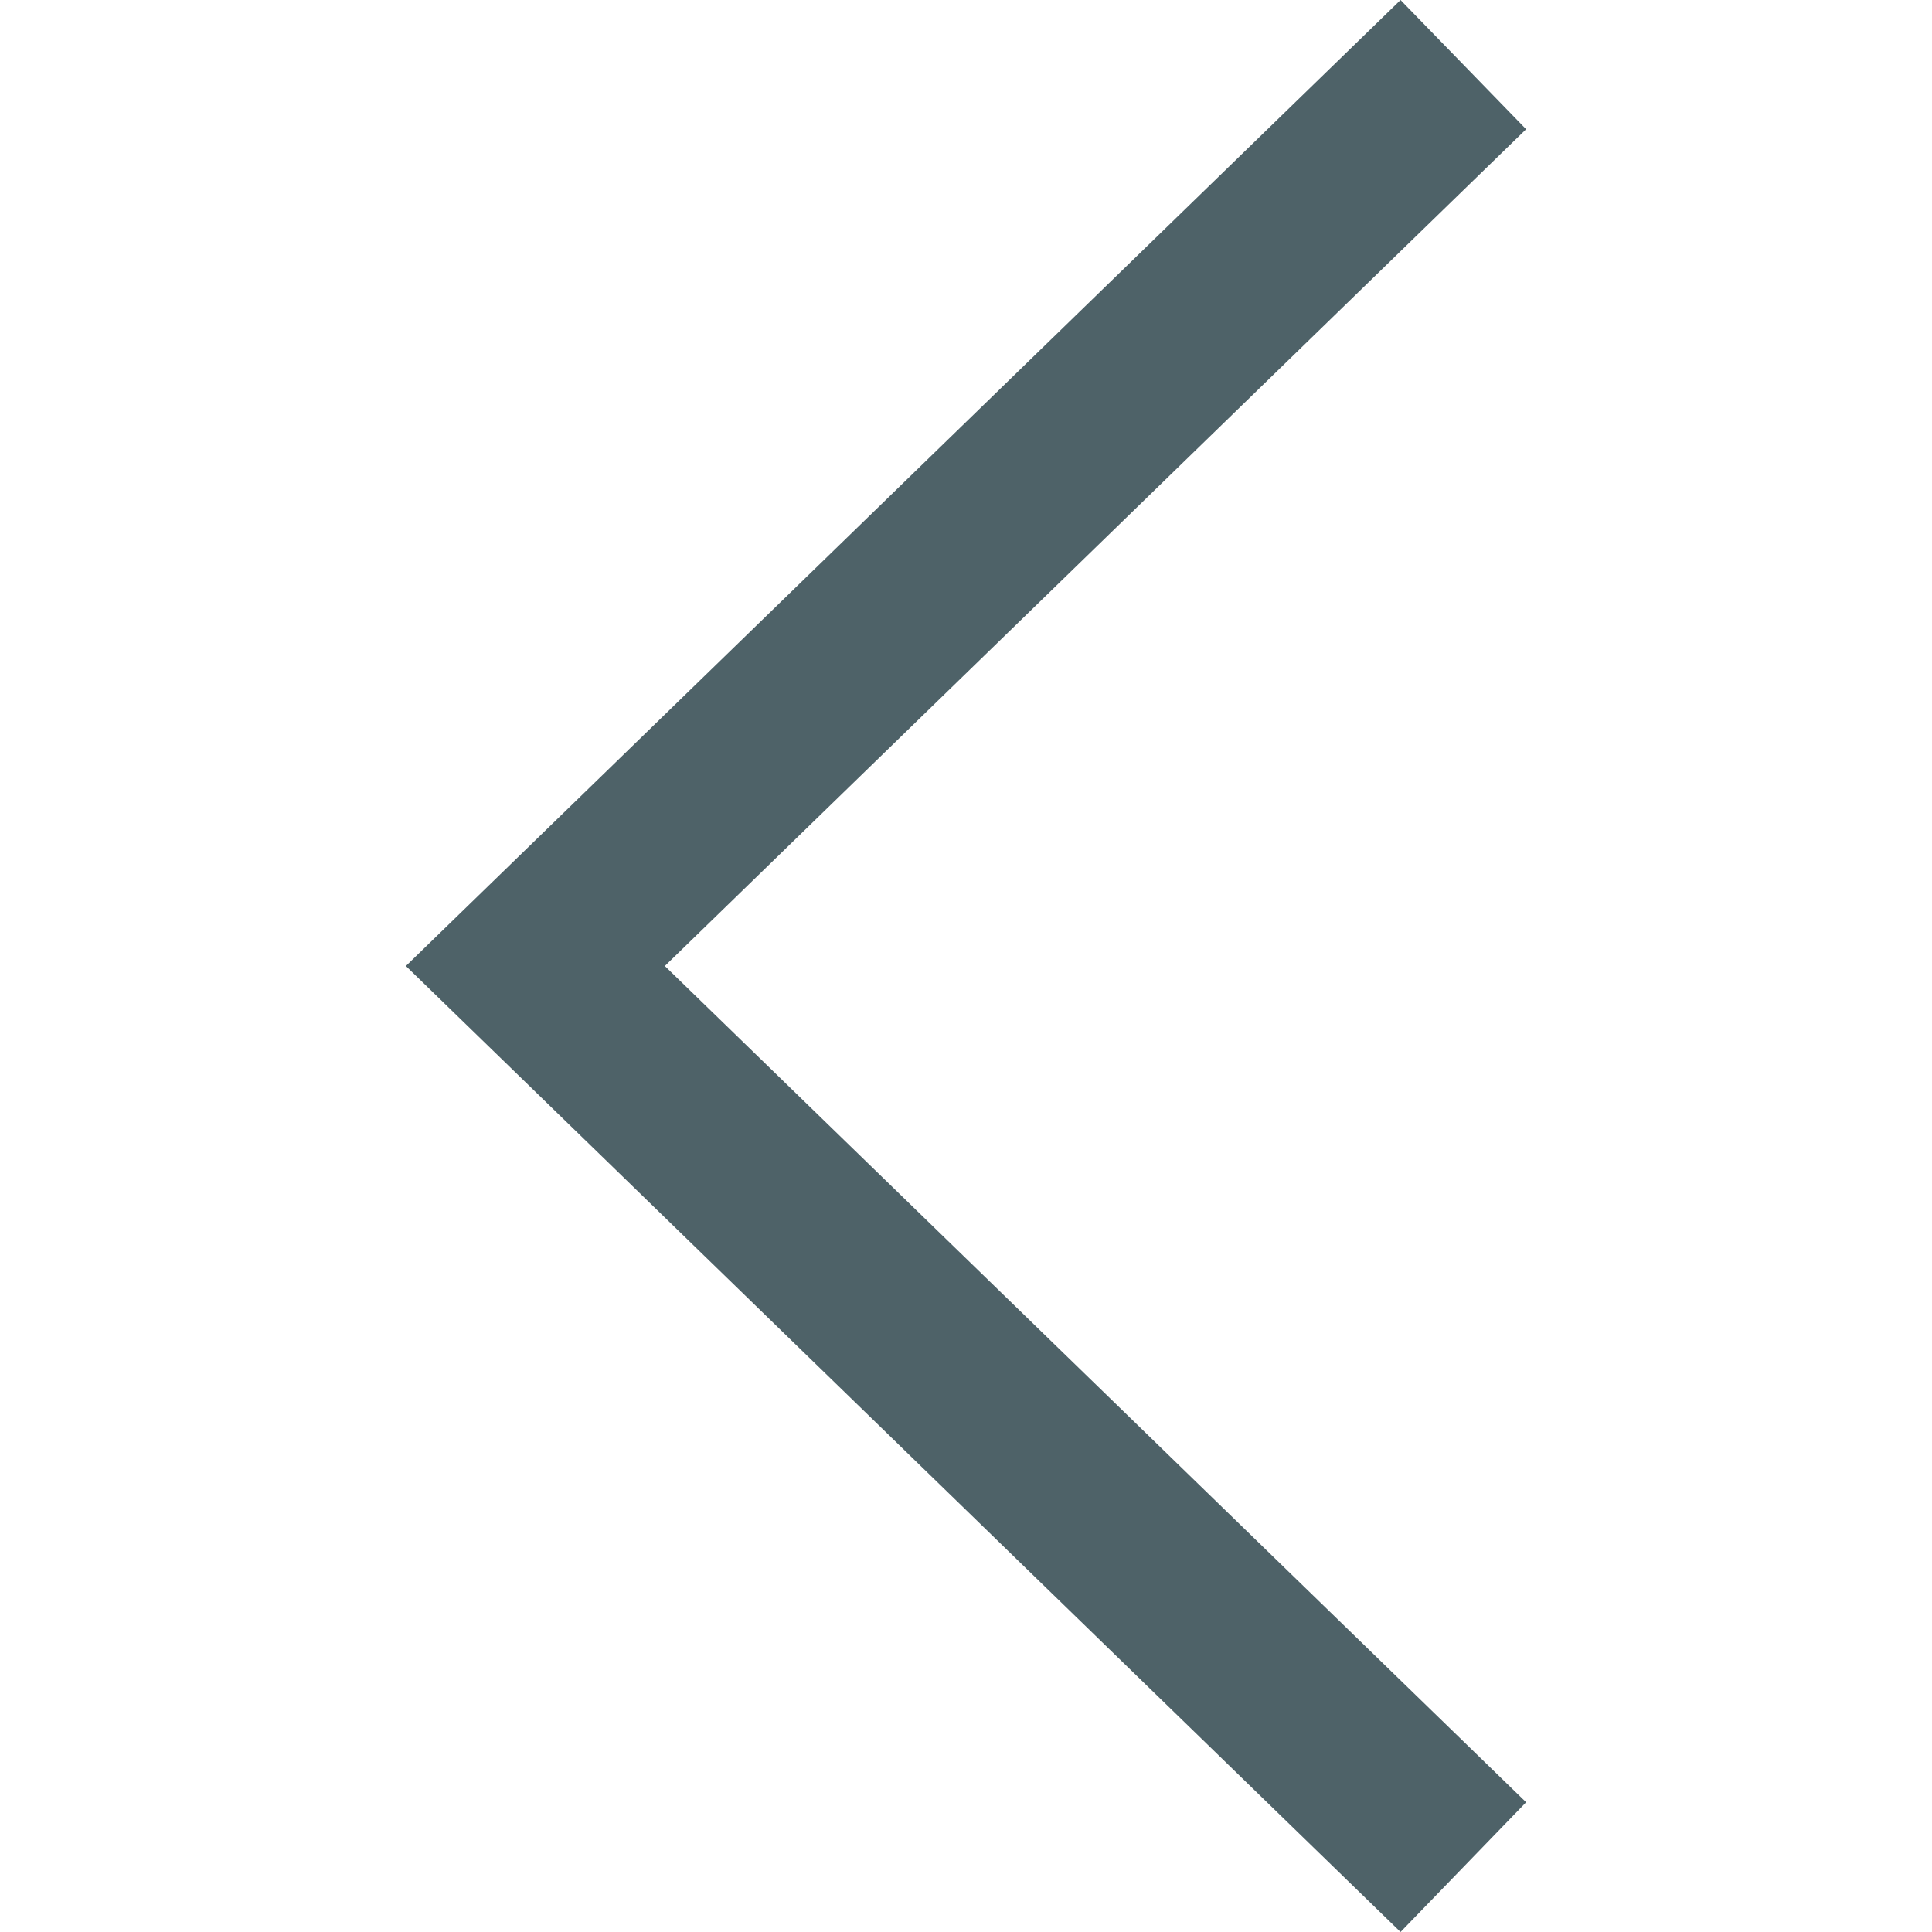 <?xml version="1.0" encoding="utf-8"?>
<!-- Generator: Adobe Illustrator 19.0.0, SVG Export Plug-In . SVG Version: 6.00 Build 0)  -->
<svg version="1.1" id="Capa_1" xmlns="http://www.w3.org/2000/svg" xmlns:xlink="http://www.w3.org/1999/xlink" x="0px" y="0px"
	 viewBox="-120 211.2 370.8 370.8" style="enable-background:new -120 211.2 370.8 370.8;" xml:space="preserve">
<style type="text/css">
	.st0{fill:#4E6268;}
</style>
<g>
	<g>
		<polygon class="st0" points="172.9,236 148.8,211.2 -42.1,396.6 148.8,582 172.9,557.1 7.6,396.6 		"/>
	</g>
</g>
</svg>

